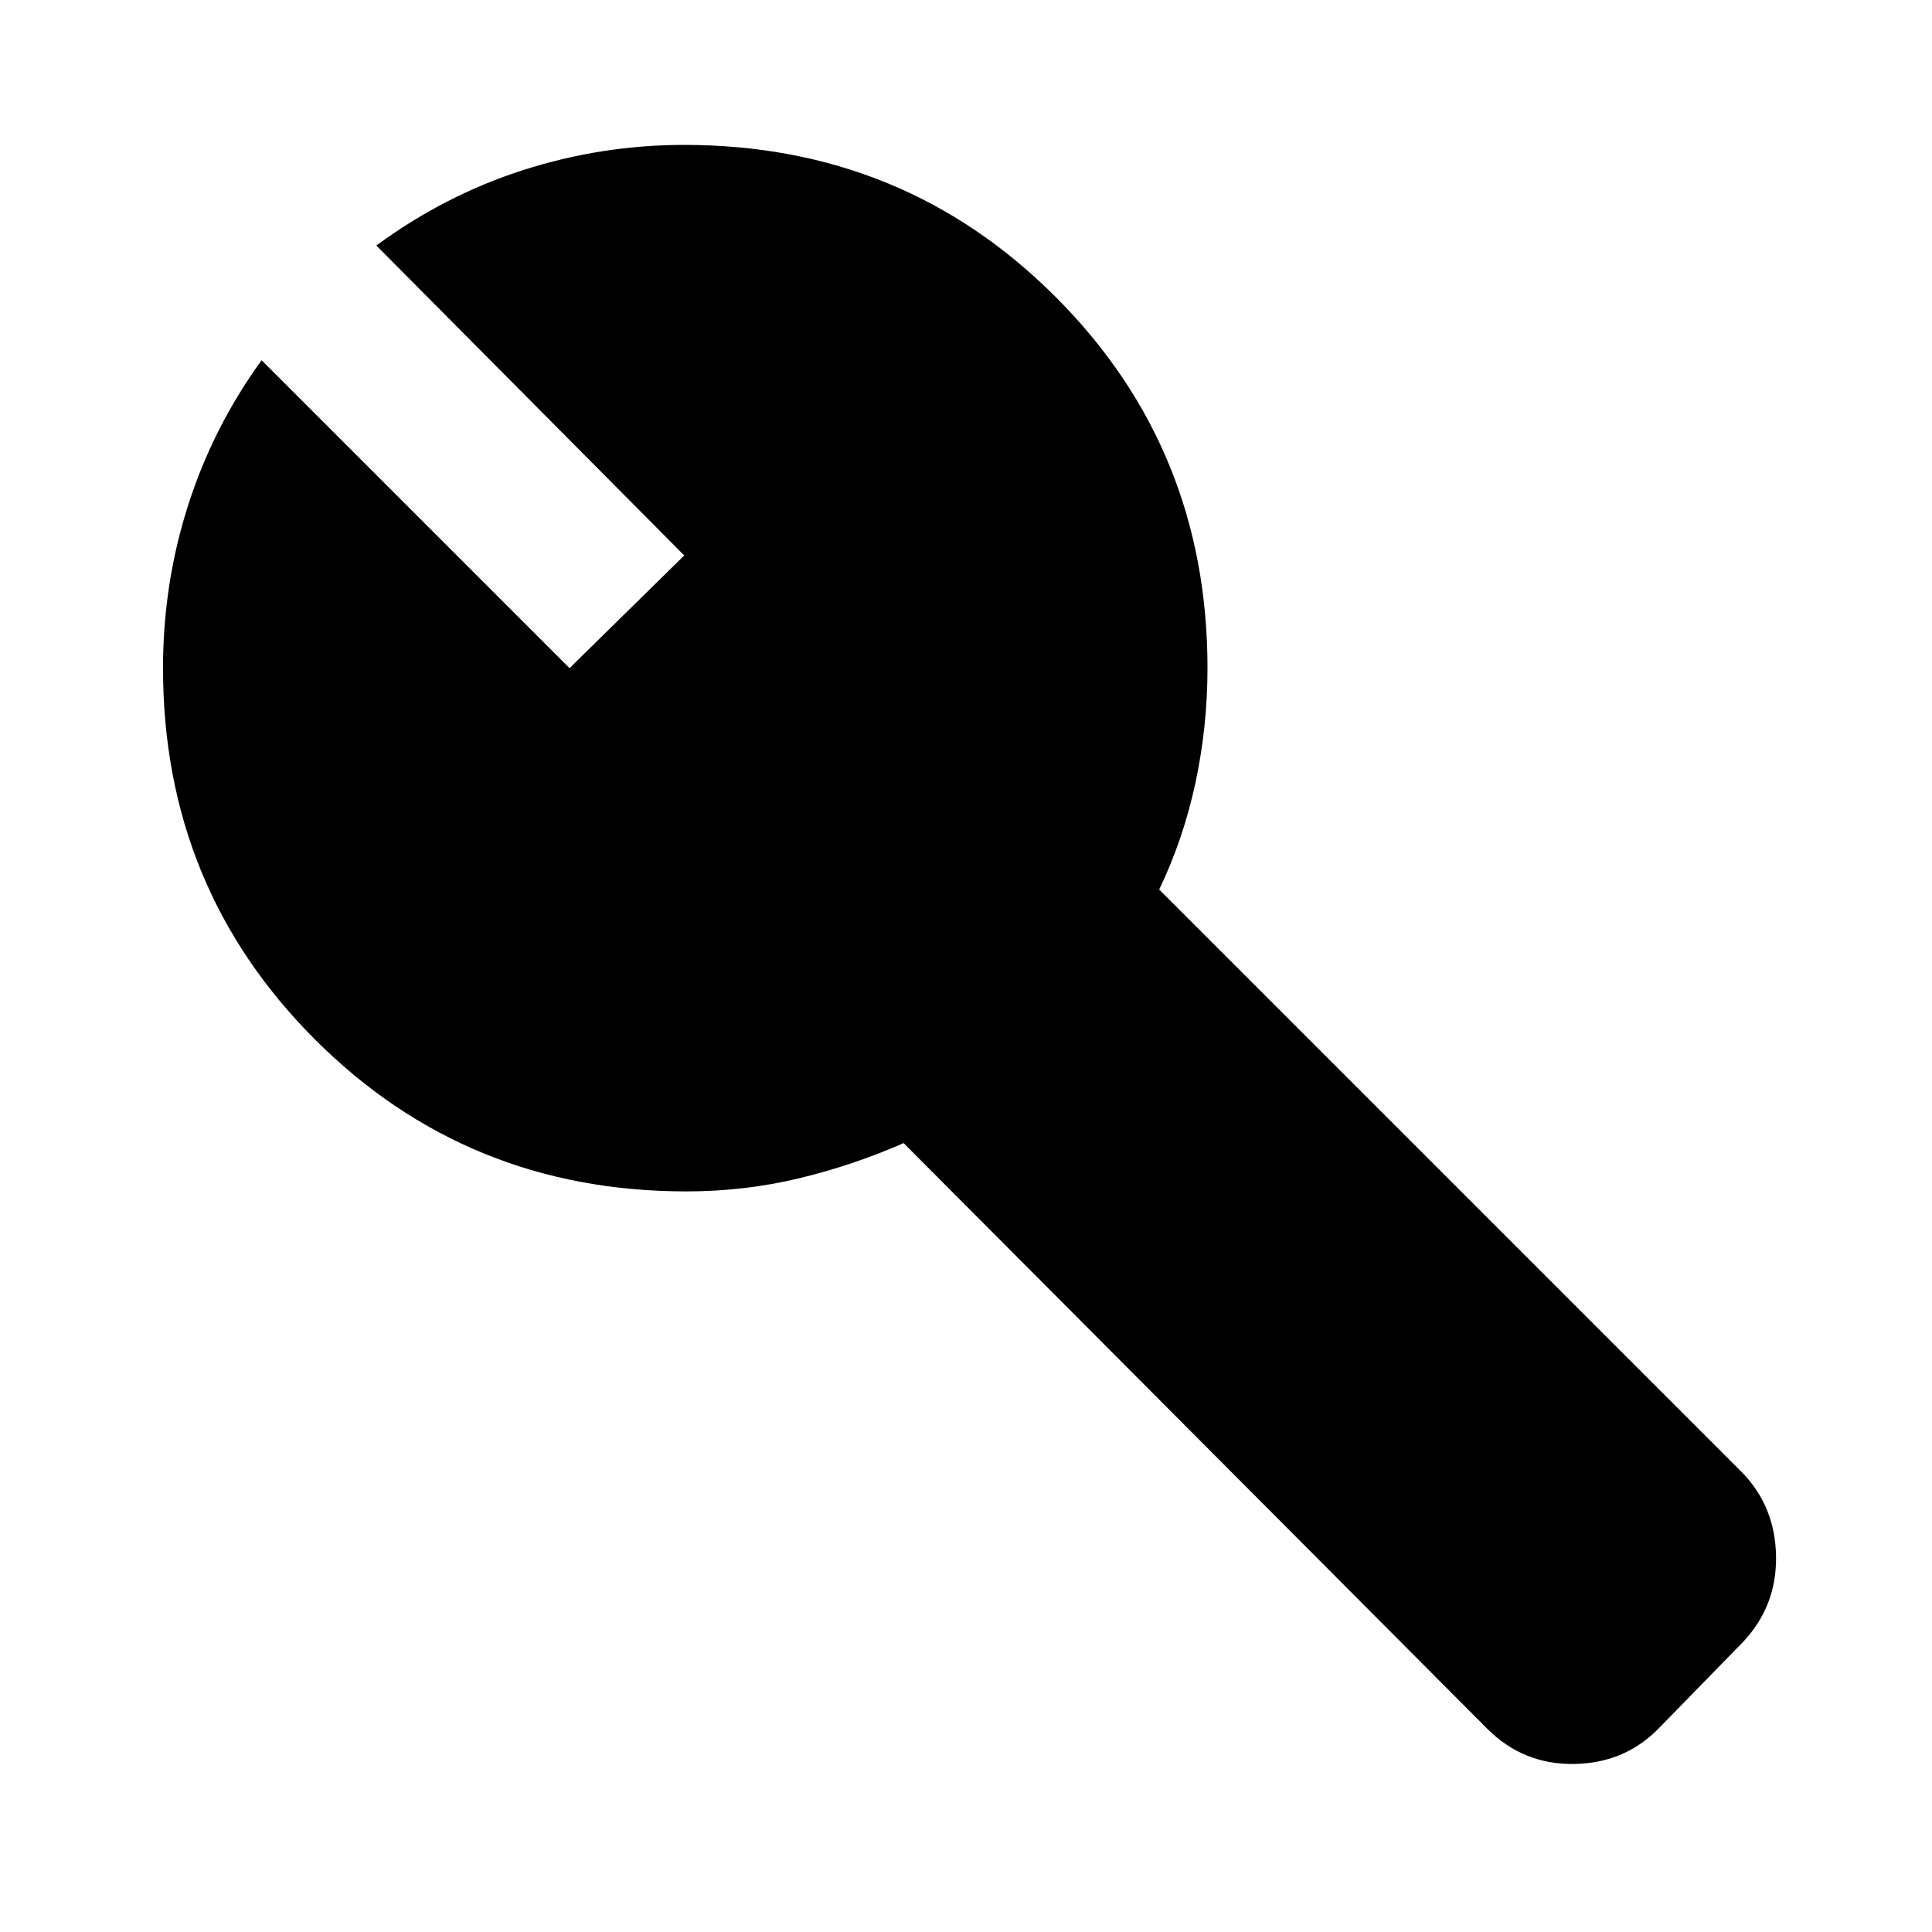 <svg xmlns="http://www.w3.org/2000/svg" width="48" height="48" viewBox="0 0 48 48"><path d="M36.95 42.95 22.45 28.4q-1.25.55-2.6.875-1.35.325-2.8.325-5.45 0-9.225-3.775Q4.05 22.05 4.05 16.6q0-2.1.625-4.05Q5.3 10.6 6.5 8.95l7.65 7.65L17 13.8 9.35 6.1q1.7-1.25 3.65-1.875t4-.625q5.45 0 9.225 3.775Q30 11.15 30 16.6q0 1.45-.3 2.85-.3 1.4-.9 2.65l14.45 14.45q.85.85.875 2.1.025 1.25-.825 2.15l-2.05 2.1q-.85.9-2.125.925-1.275.025-2.175-.875Z"/></svg>